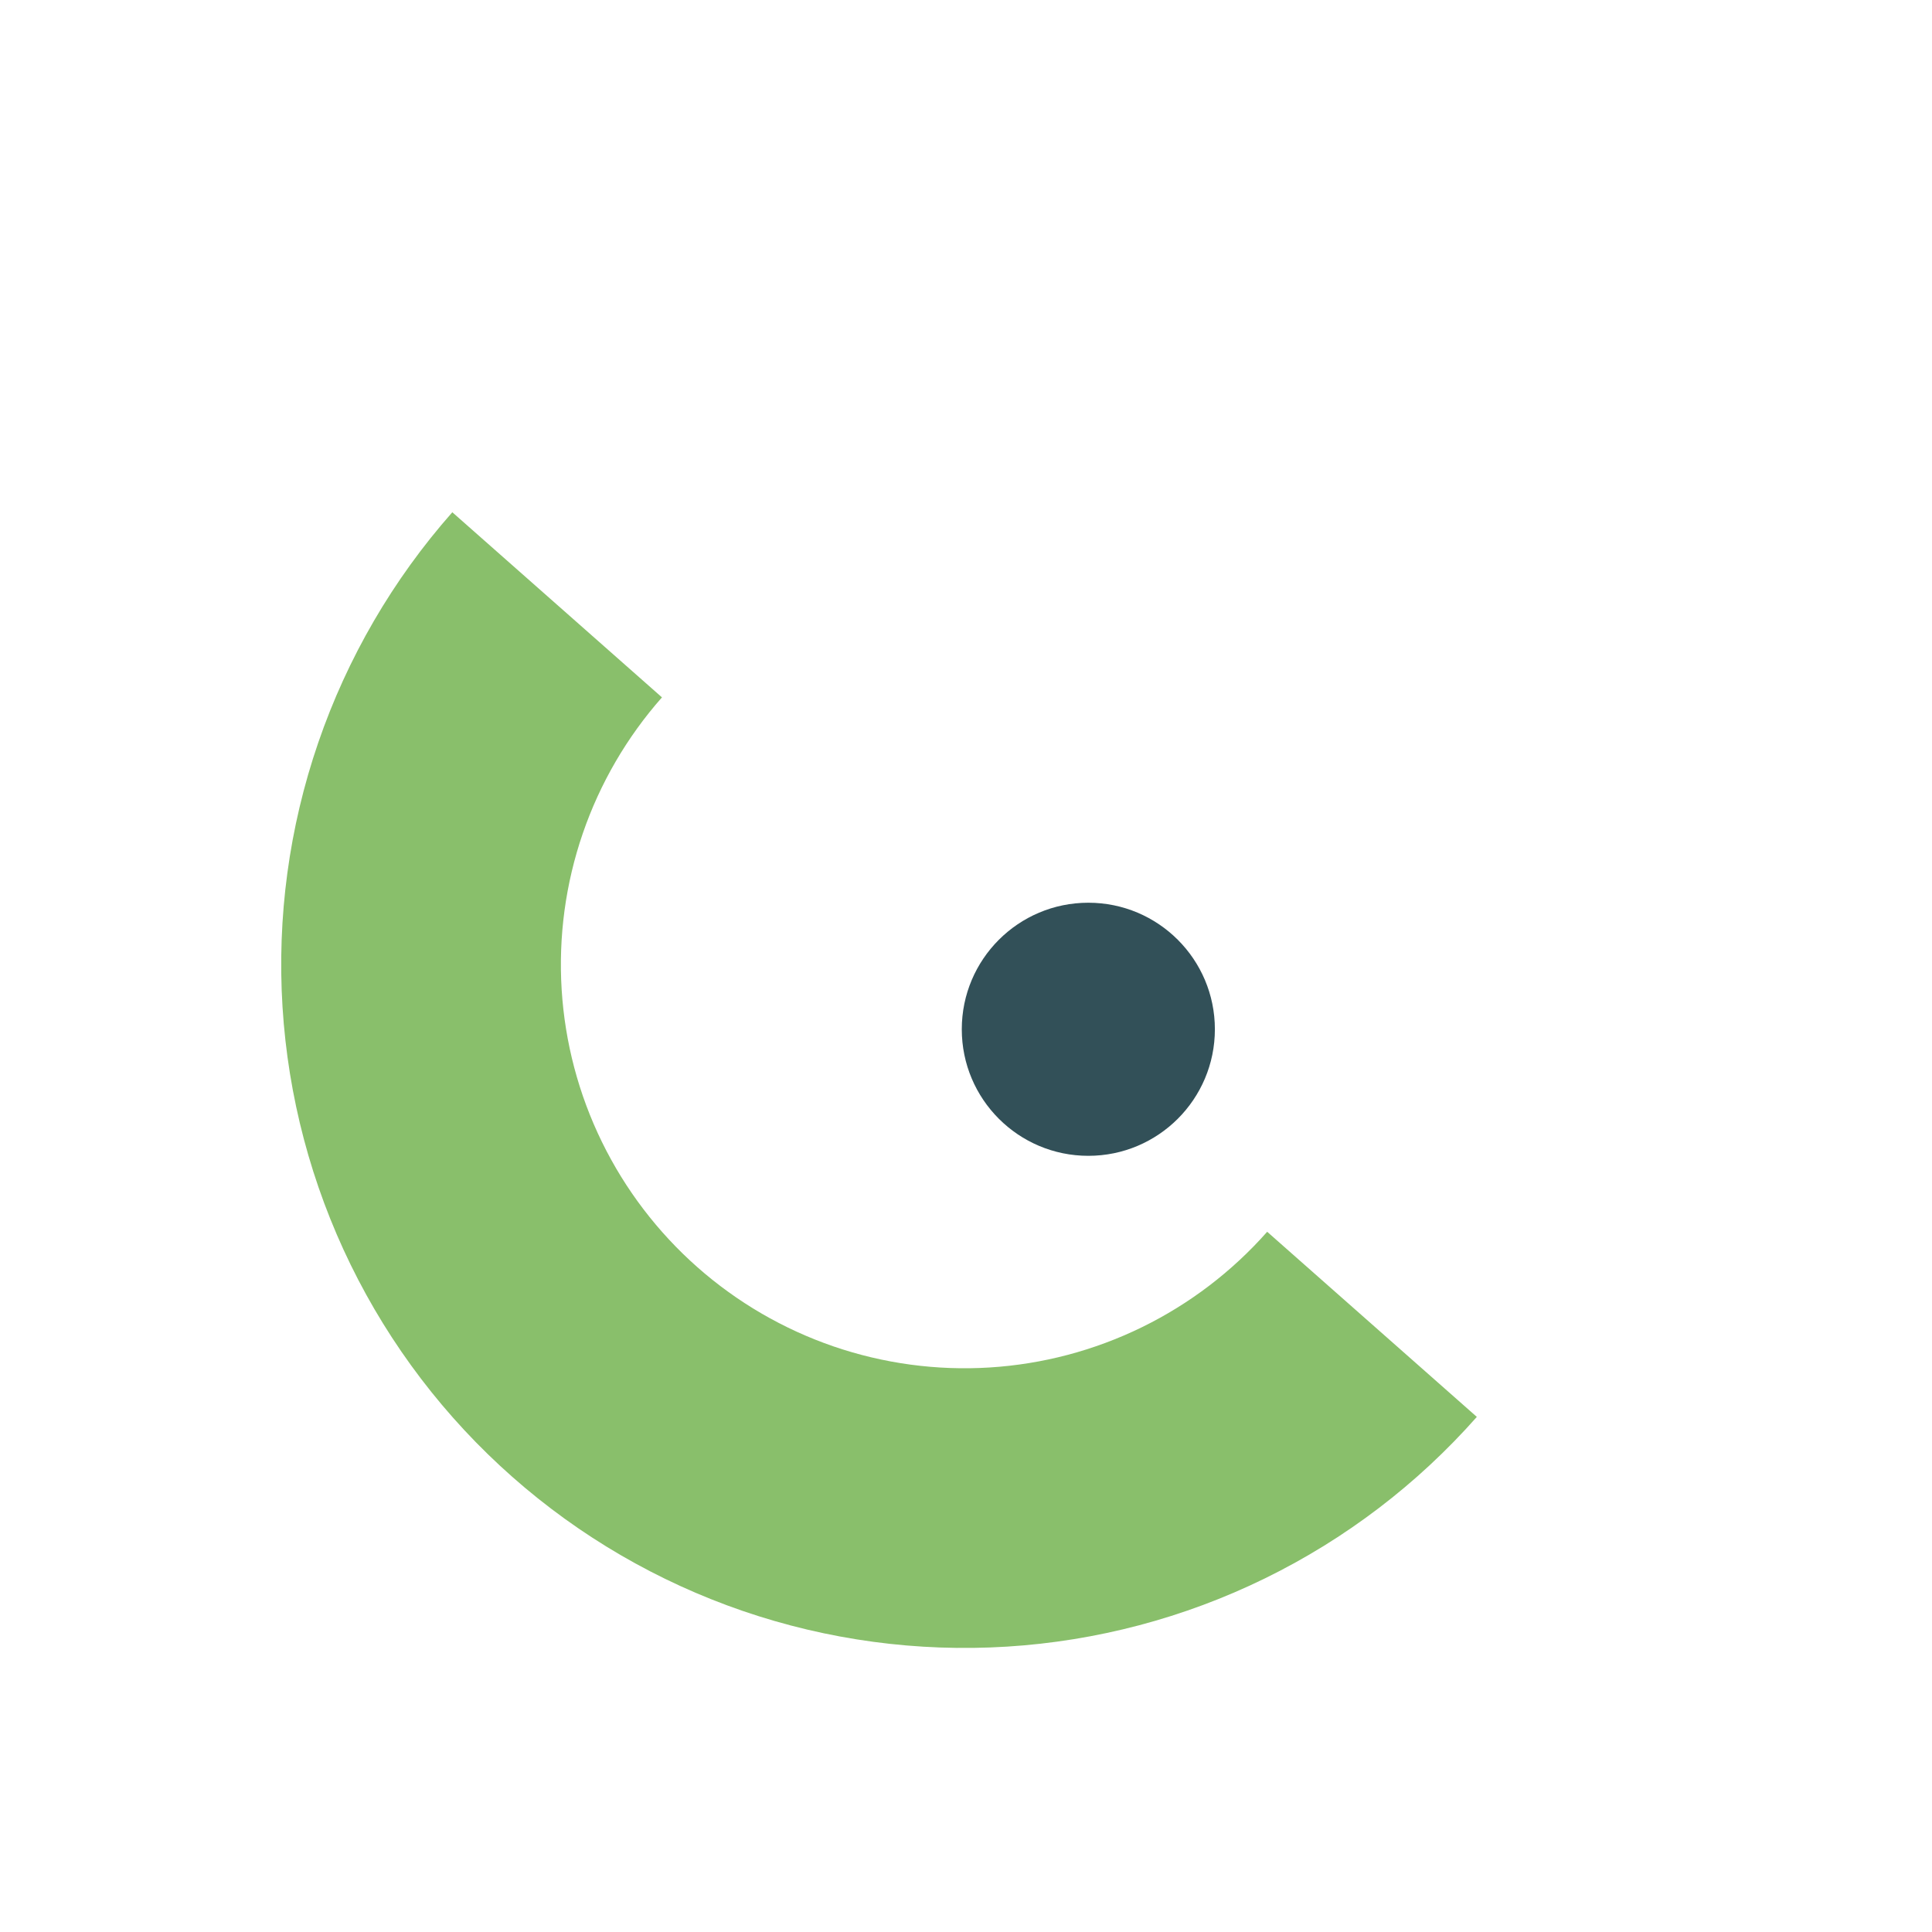 <svg width="229" height="229" viewBox="0 0 229 229" fill="none" xmlns="http://www.w3.org/2000/svg">
<path d="M53.613 60.718C46.572 68.691 41.171 77.974 37.718 88.035C34.265 98.096 32.827 108.738 33.487 119.355C34.147 129.971 36.891 140.354 41.563 149.91C46.236 159.466 52.744 168.008 60.718 175.049C68.691 182.089 77.974 187.49 88.034 190.944C98.095 194.397 108.738 195.835 119.355 195.175C129.971 194.515 140.354 191.771 149.91 187.098C159.466 182.426 168.008 175.917 175.049 167.944L150.199 146.002C146.04 150.712 140.994 154.557 135.349 157.317C129.704 160.077 123.57 161.698 117.299 162.088C111.027 162.478 104.74 161.628 98.797 159.589C92.853 157.549 87.37 154.358 82.66 150.199C77.95 146.04 74.105 140.994 71.344 135.349C68.585 129.704 66.963 123.57 66.573 117.299C66.184 111.027 67.033 104.74 69.073 98.797C71.113 92.853 74.304 87.37 78.463 82.66L53.613 60.718Z" fill="#89BF6B"/>
<circle cx="129" cy="122" r="15" fill="#325058"/>
</svg>
